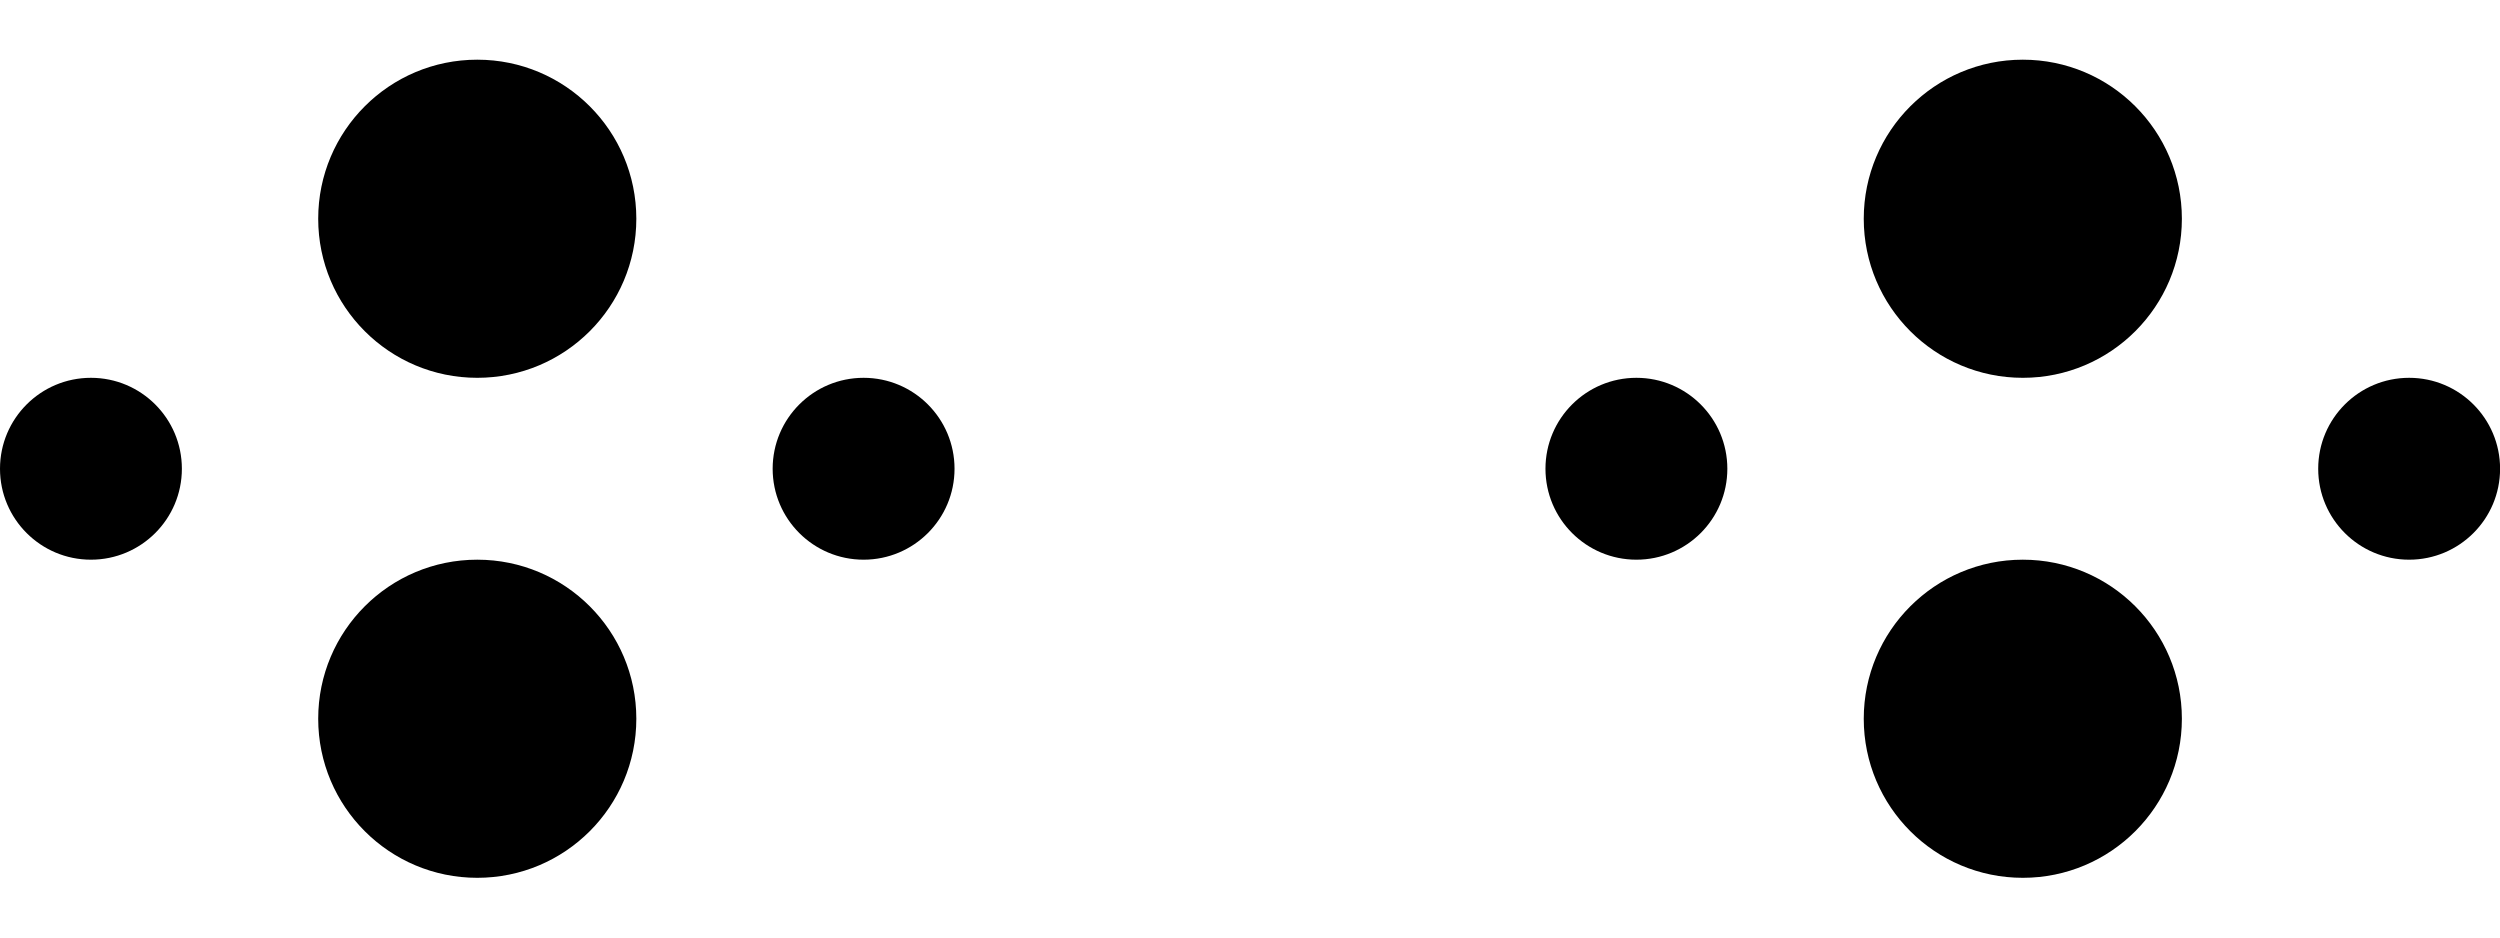 <svg width="32" height="12" viewBox="0 0 32 12" fill="none" xmlns="http://www.w3.org/2000/svg">
<circle cx="6.109" cy="2.8" r="2.036" fill="currentColor"/>
<circle cx="6.109" cy="9.2" r="2.036" fill="currentColor"/>
<circle cx="1.164" cy="6" r="1.164" fill="currentColor"/>
<circle cx="11.054" cy="6" r="1.164" fill="currentColor"/>
<circle cx="25.892" cy="2.8" r="2.036" fill="currentColor"/>
<circle cx="25.892" cy="9.2" r="2.036" fill="currentColor"/>
<circle cx="20.946" cy="6" r="1.164" fill="currentColor"/>
<circle cx="30.837" cy="6" r="1.164" fill="currentColor"/>
</svg>
